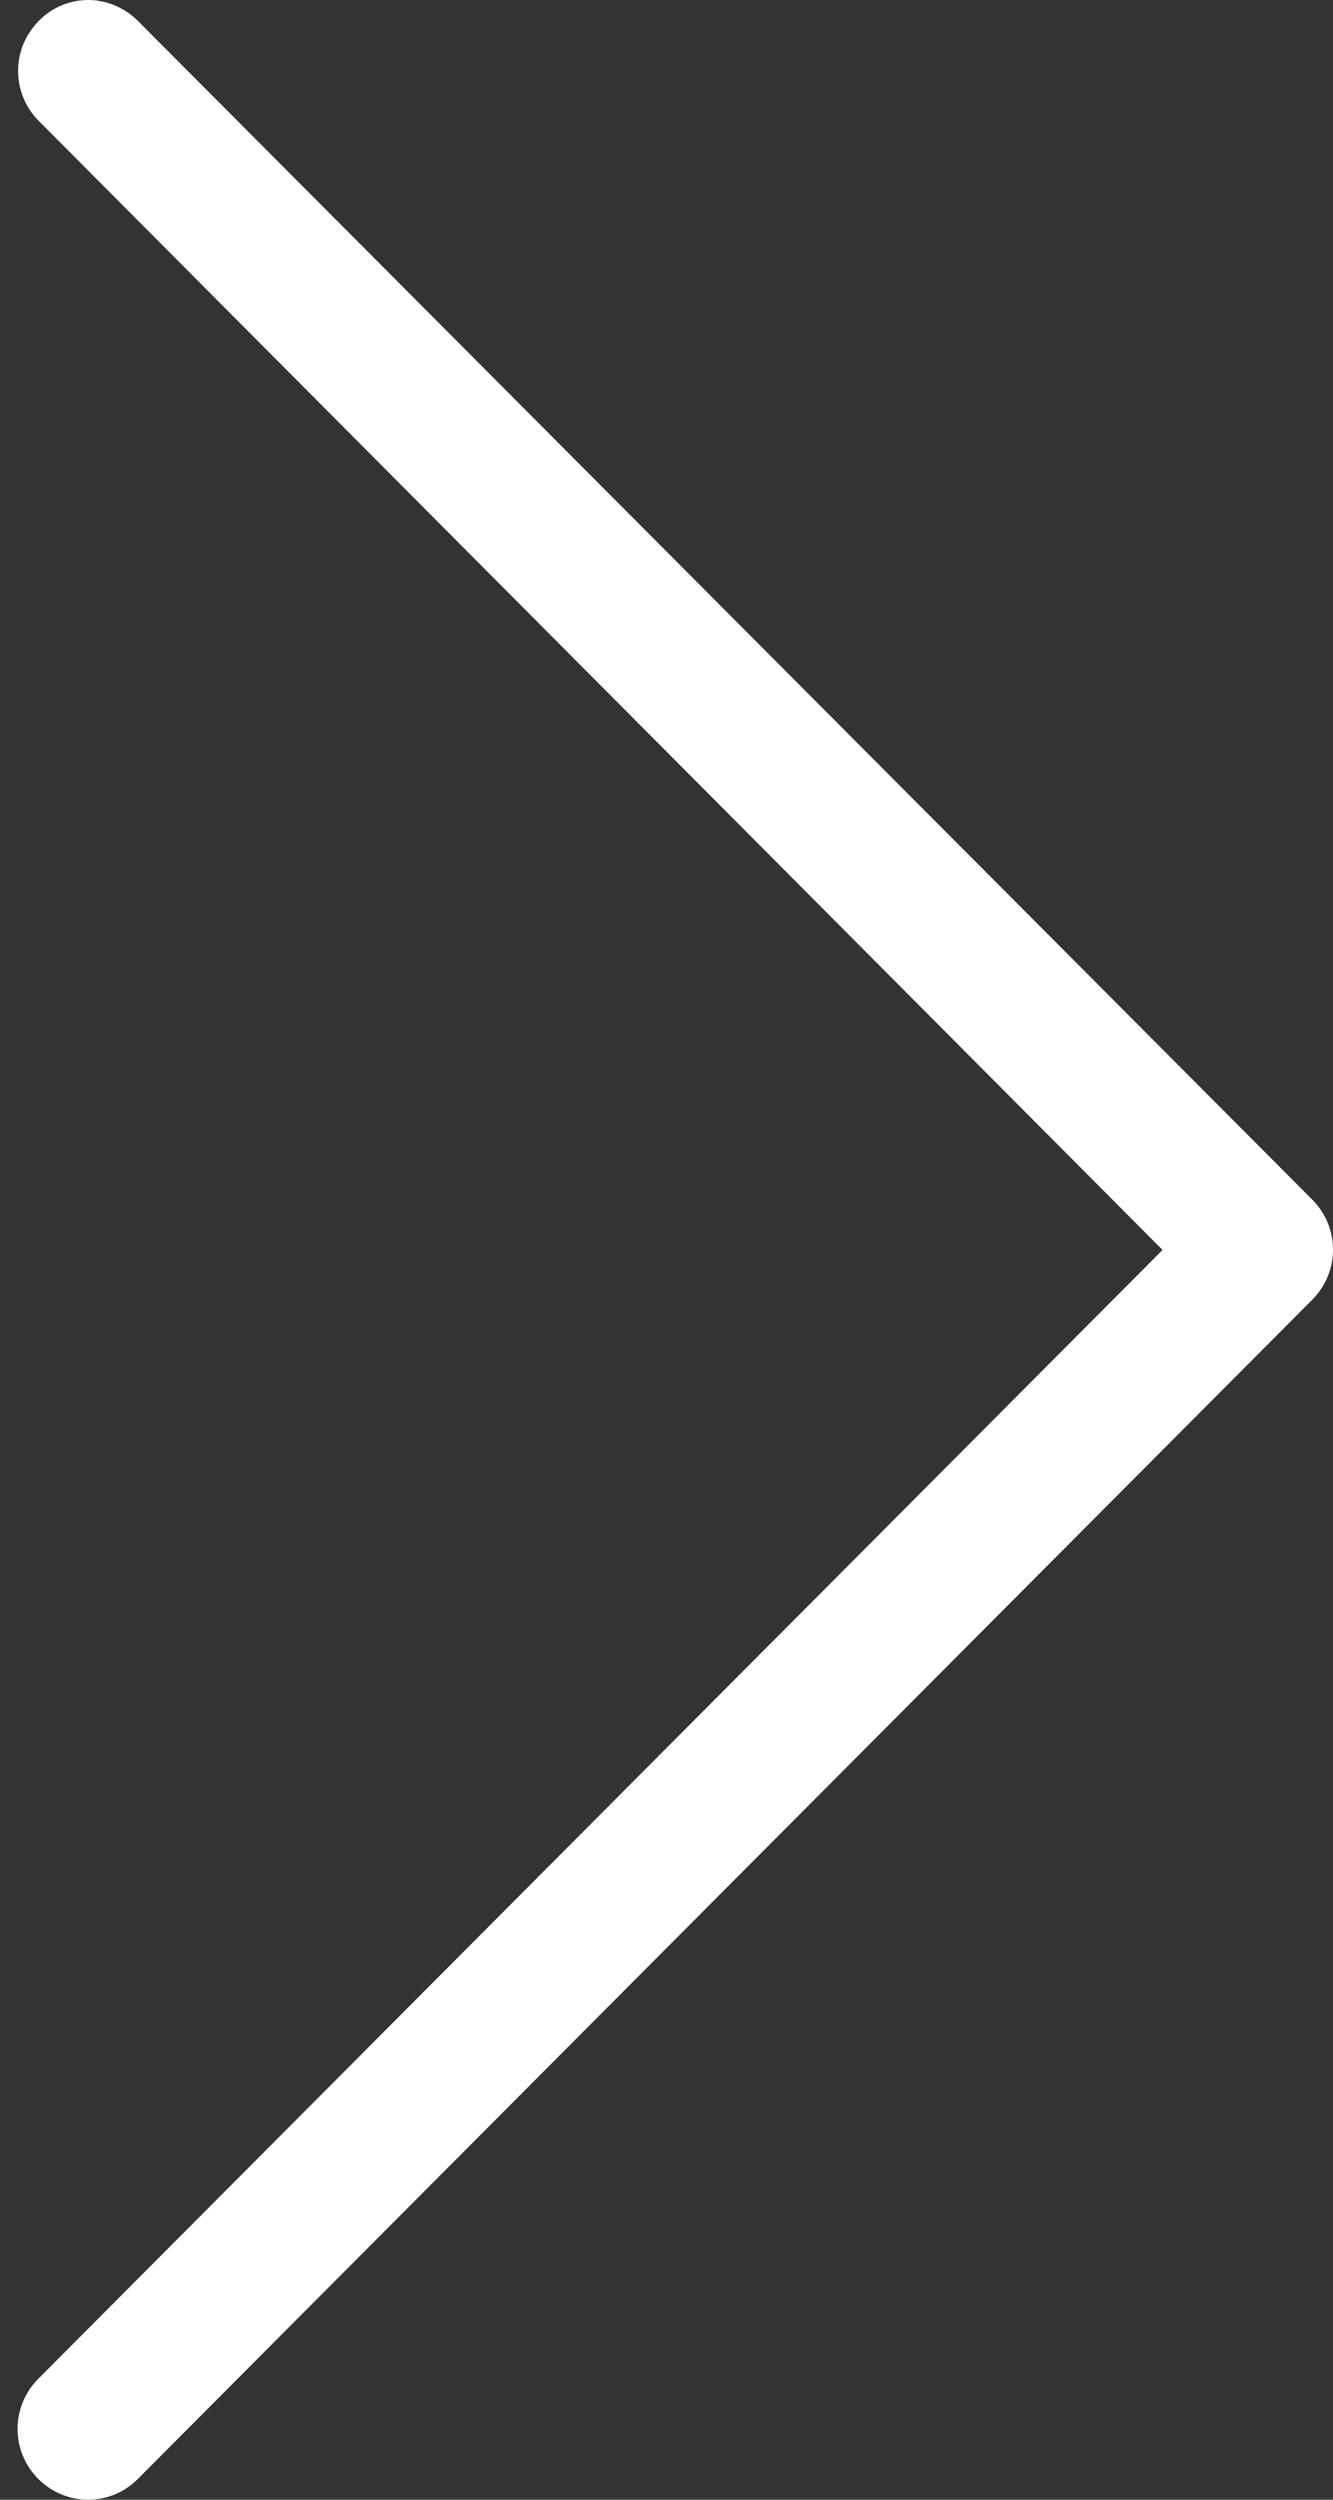 <svg width="16" height="30" viewBox="0 0 16 30" fill="none" xmlns="http://www.w3.org/2000/svg">
<rect x="0" y="0" width="16" height="30" fill="#333333" stroke="none"/>
<path fill-rule="evenodd" clip-rule="evenodd" d="M13.954 15.001L0.459 28.549C0.128 28.883 0.128 29.417 0.459 29.75C0.791 30.083 1.324 30.083 1.655 29.75L15.751 15.598C16.083 15.265 16.083 14.73 15.751 14.397L1.655 0.251C1.493 0.088 1.273 0 1.061 0C0.848 0 0.629 0.082 0.466 0.251C0.134 0.585 0.134 1.119 0.466 1.452L13.954 15.001Z" fill="white"/>
</svg>
